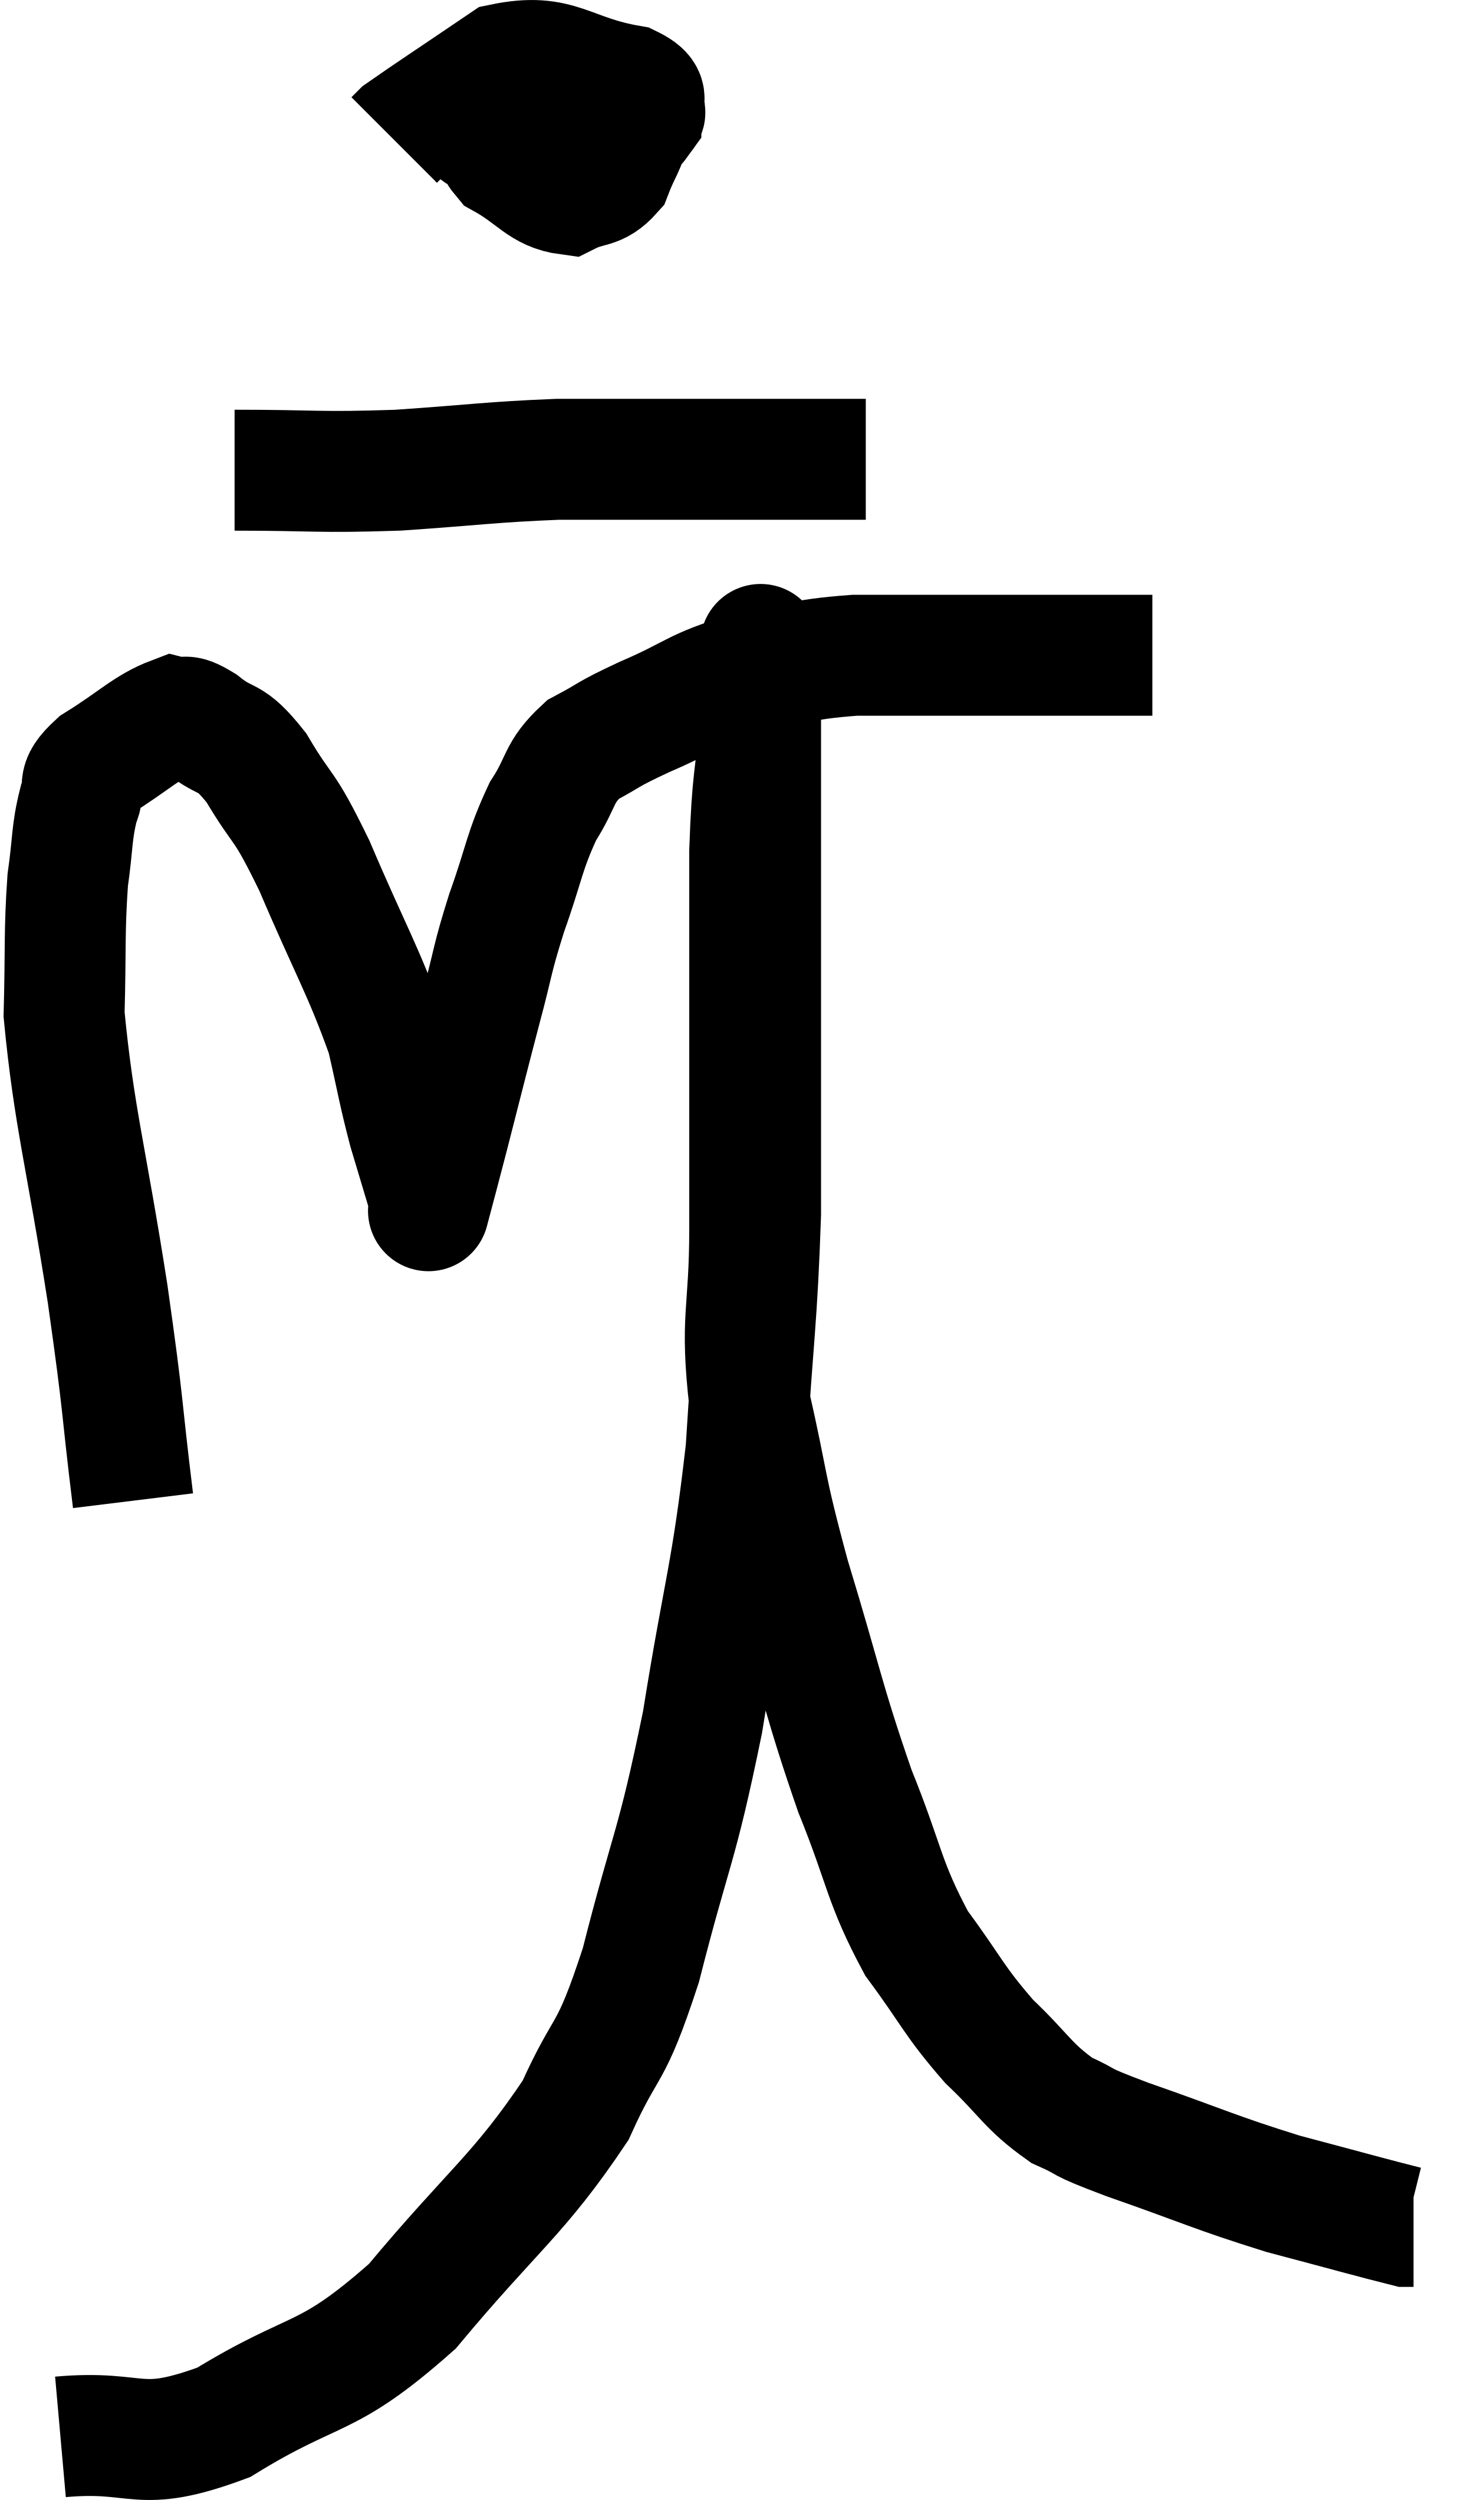 <svg xmlns="http://www.w3.org/2000/svg" viewBox="10.52 1.765 24.38 41.338" width="24.38" height="41.338"><path d="M 12.72 26.58 C 12.51 24.87, 12.585 25.17, 12.3 23.16 C 11.94 20.85, 11.745 20.25, 11.58 18.54 C 11.61 17.43, 11.58 17.19, 11.64 16.32 C 11.73 15.69, 11.7 15.54, 11.82 15.06 C 11.97 14.73, 11.73 14.76, 12.12 14.4 C 12.75 14.01, 12.945 13.785, 13.38 13.62 C 13.62 13.68, 13.515 13.53, 13.86 13.74 C 14.31 14.1, 14.295 13.875, 14.76 14.46 C 15.24 15.27, 15.18 14.97, 15.72 16.08 C 16.32 17.49, 16.53 17.805, 16.92 18.9 C 17.1 19.68, 17.1 19.77, 17.28 20.46 C 17.46 21.06, 17.55 21.36, 17.64 21.66 C 17.64 21.66, 17.565 21.945, 17.64 21.66 C 17.79 21.09, 17.73 21.33, 17.94 20.52 C 18.21 19.47, 18.24 19.335, 18.48 18.42 C 18.69 17.64, 18.645 17.67, 18.9 16.86 C 19.2 16.02, 19.185 15.855, 19.5 15.18 C 19.83 14.67, 19.74 14.55, 20.16 14.16 C 20.67 13.89, 20.505 13.935, 21.18 13.62 C 22.02 13.26, 21.99 13.155, 22.86 12.9 C 23.76 12.75, 23.655 12.675, 24.66 12.6 C 25.77 12.6, 25.92 12.6, 26.88 12.6 C 27.69 12.6, 27.945 12.6, 28.5 12.6 C 28.8 12.6, 28.83 12.6, 29.1 12.6 C 29.34 12.6, 29.46 12.6, 29.58 12.6 L 29.58 12.6" fill="none" stroke="black" stroke-width="2"></path><path d="M 19.08 3.06 C 18.72 3.24, 18.54 3.21, 18.36 3.42 C 18.36 3.66, 18.015 3.66, 18.36 3.9 C 19.05 4.14, 19.2 4.26, 19.74 4.38 C 20.13 4.38, 20.175 4.545, 20.52 4.38 C 20.82 4.05, 20.97 3.93, 21.12 3.72 C 21.12 3.63, 21.27 3.66, 21.12 3.54 C 20.82 3.39, 21.015 3.24, 20.52 3.24 C 19.83 3.39, 19.545 3.405, 19.14 3.54 C 19.02 3.66, 18.975 3.57, 18.9 3.78 C 18.87 4.08, 18.585 4.08, 18.84 4.38 C 19.38 4.68, 19.47 4.92, 19.92 4.98 C 20.28 4.8, 20.385 4.905, 20.64 4.62 C 20.79 4.23, 20.865 4.2, 20.94 3.84 C 20.94 3.51, 21.465 3.435, 20.94 3.18 C 19.89 3, 19.785 2.625, 18.84 2.82 C 18 3.39, 17.61 3.645, 17.16 3.96 L 17.04 4.08" fill="none" stroke="black" stroke-width="2"></path><path d="M 14.4 9.54 C 15.75 9.54, 15.765 9.585, 17.1 9.54 C 18.42 9.45, 18.63 9.405, 19.74 9.36 C 20.64 9.36, 20.49 9.36, 21.54 9.36 C 22.74 9.36, 23.115 9.36, 23.94 9.36 L 24.84 9.36" fill="none" stroke="black" stroke-width="2"></path><path d="M 11.52 42.06 C 12.87 41.94, 12.765 42.36, 14.22 41.82 C 15.78 40.86, 15.885 41.19, 17.34 39.9 C 18.69 38.28, 19.095 38.07, 20.04 36.66 C 20.58 35.46, 20.595 35.865, 21.12 34.26 C 21.63 32.25, 21.705 32.37, 22.14 30.24 C 22.5 27.99, 22.62 27.84, 22.86 25.74 C 22.98 23.79, 23.04 23.61, 23.1 21.84 C 23.1 20.25, 23.1 20.115, 23.1 18.66 C 23.1 17.34, 23.1 17.16, 23.1 16.02 C 23.1 15.06, 23.1 14.775, 23.1 14.1 C 23.1 13.71, 23.1 13.59, 23.1 13.32 C 23.1 13.17, 23.1 13.215, 23.1 13.02 C 23.1 12.78, 23.1 12.66, 23.1 12.54 C 23.1 12.54, 23.1 12.54, 23.1 12.54 C 23.1 12.54, 23.1 12.27, 23.1 12.54 C 23.1 13.08, 23.145 12.795, 23.1 13.62 C 23.01 14.73, 22.965 14.565, 22.92 15.84 C 22.92 17.28, 22.92 17.16, 22.92 18.72 C 22.92 20.4, 22.92 20.52, 22.92 22.08 C 22.92 23.52, 22.755 23.52, 22.92 24.96 C 23.25 26.4, 23.145 26.235, 23.58 27.84 C 24.12 29.61, 24.135 29.865, 24.66 31.38 C 25.17 32.64, 25.125 32.865, 25.68 33.9 C 26.28 34.71, 26.28 34.83, 26.88 35.52 C 27.48 36.09, 27.51 36.255, 28.08 36.66 C 28.62 36.9, 28.245 36.795, 29.16 37.14 C 30.45 37.59, 30.585 37.68, 31.74 38.04 C 32.76 38.31, 33.24 38.445, 33.78 38.58 C 33.84 38.58, 33.87 38.58, 33.9 38.58 C 33.9 38.58, 33.9 38.58, 33.9 38.58 L 33.9 38.58" fill="none" stroke="black" stroke-width="2"></path></svg>